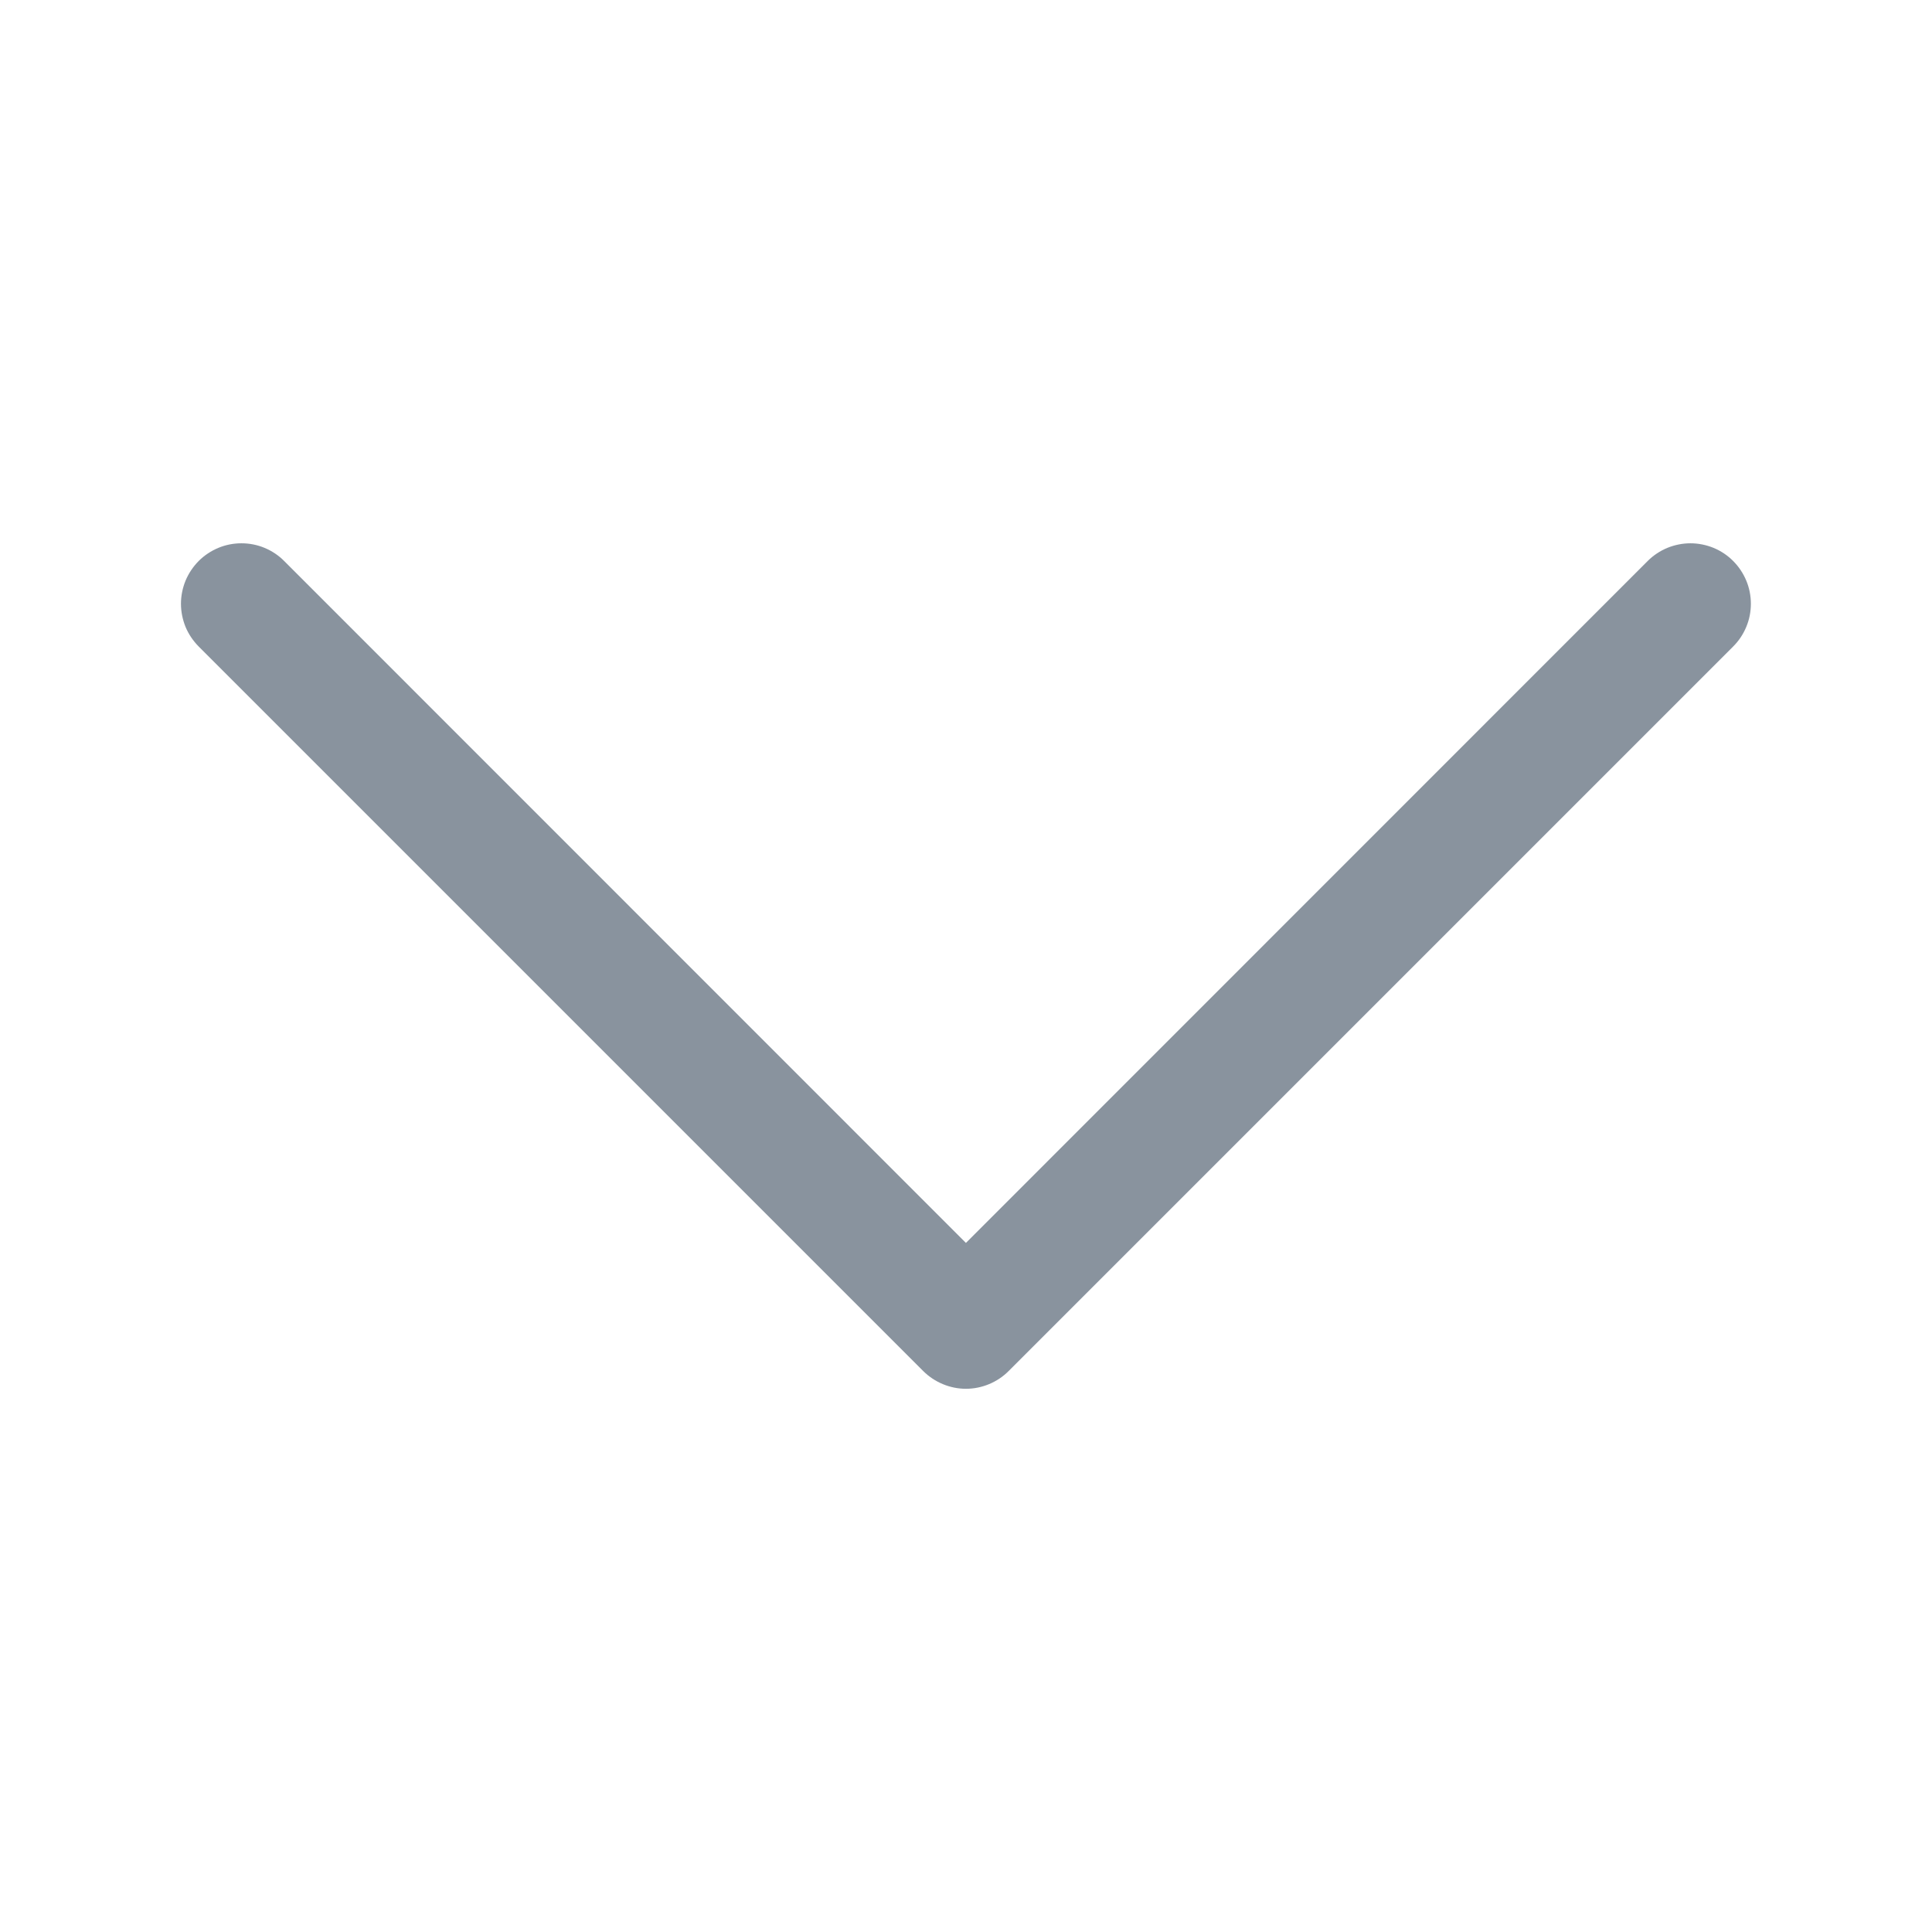 <svg width="24" height="24" viewBox="0 0 24 24" fill="none" xmlns="http://www.w3.org/2000/svg">
<g id="ChevronDown">
<path id="Vector" fill-rule="evenodd" clip-rule="evenodd" d="M2.468 6.969C2.538 6.899 2.621 6.844 2.712 6.806C2.803 6.768 2.901 6.749 2.999 6.749C3.098 6.749 3.196 6.768 3.287 6.806C3.378 6.844 3.461 6.899 3.53 6.969L11.999 15.44L20.468 6.969C20.538 6.899 20.621 6.844 20.712 6.806C20.803 6.769 20.901 6.749 20.999 6.749C21.098 6.749 21.196 6.769 21.287 6.806C21.378 6.844 21.461 6.899 21.53 6.969C21.6 7.039 21.655 7.122 21.693 7.213C21.731 7.304 21.75 7.402 21.75 7.5C21.75 7.599 21.731 7.696 21.693 7.787C21.655 7.879 21.6 7.961 21.53 8.031L12.53 17.031C12.461 17.101 12.378 17.156 12.287 17.194C12.196 17.232 12.098 17.252 11.999 17.252C11.901 17.252 11.803 17.232 11.712 17.194C11.621 17.156 11.538 17.101 11.468 17.031L2.468 8.031C2.399 7.961 2.343 7.879 2.305 7.788C2.268 7.696 2.248 7.599 2.248 7.5C2.248 7.401 2.268 7.304 2.305 7.213C2.343 7.122 2.399 7.039 2.468 6.969Z" fill="#89939E"/>
</g>
</svg>
